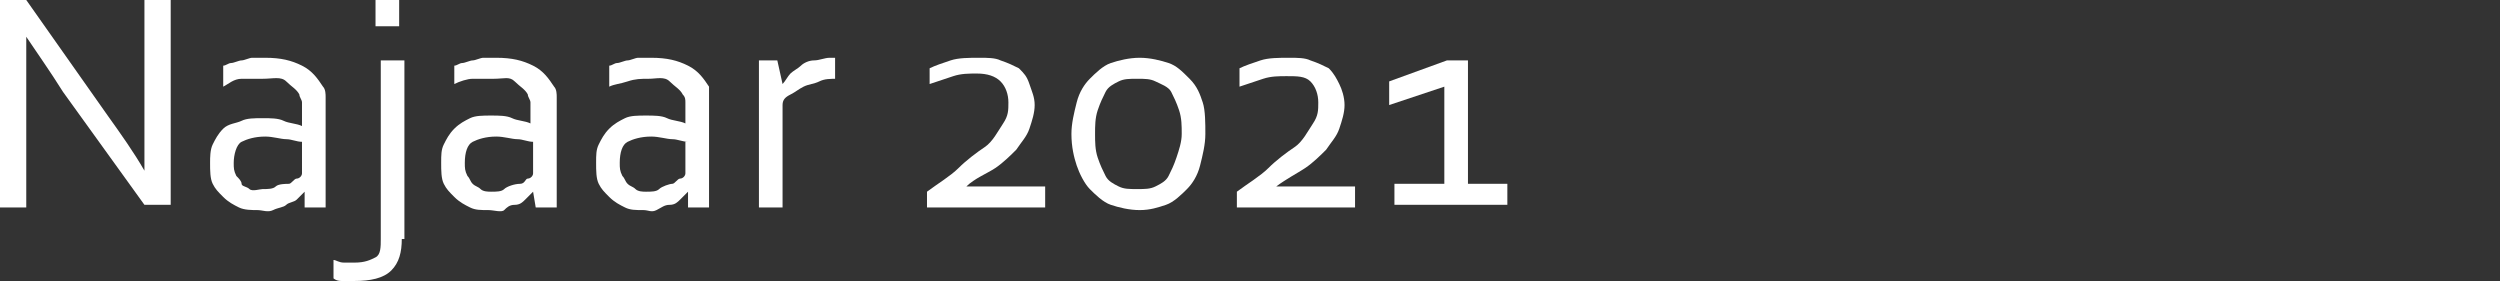 <?xml version="1.0" encoding="utf-8"?>
<!-- Generator: Adobe Illustrator 24.3.0, SVG Export Plug-In . SVG Version: 6.00 Build 0)  -->
<svg version="1.1" id="Laag_1" xmlns="http://www.w3.org/2000/svg" xmlns:xlink="http://www.w3.org/1999/xlink" x="0px" y="0px"
	 width="95.2px" height="10.7px" viewBox="0 0 95.2 10.7" style="enable-background:new 0 0 95.2 10.7;" xml:space="preserve">
<rect x="0" y="0" width="95.2" height="10.7" fill="#333333" stroke="none"/>
<style type="text/css">
	.st0{fill:#FFFFFF;}
</style>
<g>
	<path class="st0" d="M4.1,4.4c0.5,0.7,1,1.4,1.4,2.1h0C5.5,5.8,5.5,5,5.5,4.2V0h1v7.8h-1L2.4,3.5C1.9,2.7,1.4,2,1,1.4h0
		C1,2.1,1,2.9,1,3.9v4h-1V0H1L4.1,4.4z"/>
	<path class="st0" d="M11.6,7.3L11.6,7.3c-0.1,0.1-0.2,0.2-0.3,0.3S11,7.7,10.9,7.8S10.6,7.9,10.4,8S10,8,9.8,8C9.6,8,9.3,8,9.1,7.9
		S8.7,7.7,8.5,7.5S8.2,7.2,8.1,7S8,6.5,8,6.2C8,6,8,5.7,8.1,5.5s0.2-0.4,0.4-0.6S9,4.7,9.2,4.6S9.7,4.5,10,4.5c0.3,0,0.6,0,0.8,0.1
		s0.5,0.1,0.7,0.2h0V4.3c0-0.2,0-0.3,0-0.4s-0.1-0.2-0.1-0.3c-0.1-0.2-0.3-0.3-0.5-0.5S10.4,3,10,3C9.7,3,9.5,3,9.2,3
		S8.7,3.2,8.5,3.3V2.5c0.1,0,0.2-0.1,0.3-0.1s0.3-0.1,0.4-0.1s0.3-0.1,0.4-0.1s0.3,0,0.5,0c0.6,0,1,0.1,1.4,0.3s0.6,0.5,0.8,0.8
		c0.1,0.1,0.1,0.3,0.1,0.4s0,0.3,0,0.5v3.7h-0.8L11.6,7.3z M11.5,5.4c-0.2,0-0.4-0.1-0.6-0.1c-0.2,0-0.5-0.1-0.8-0.1
		c-0.4,0-0.7,0.1-0.9,0.2S8.9,5.9,8.9,6.2c0,0.2,0,0.3,0.1,0.5C9.1,6.8,9.2,6.9,9.2,7s0.2,0.1,0.3,0.2S9.9,7.2,10,7.2
		c0.2,0,0.4,0,0.5-0.1S10.9,7,11,7s0.2-0.2,0.3-0.2s0.2-0.1,0.2-0.2V5.4z"/>
	<path class="st0" d="M15.3,9.1c0,0.5-0.1,0.9-0.4,1.2s-0.8,0.4-1.4,0.4c-0.2,0-0.3,0-0.5,0s-0.3-0.1-0.3-0.1V9.9
		c0.1,0,0.2,0.1,0.4,0.1s0.2,0,0.4,0c0.4,0,0.6-0.1,0.8-0.2s0.2-0.4,0.2-0.7V2.3h0.9V9.1z M14.3,1V0h0.9v1H14.3z"/>
	<path class="st0" d="M20.3,7.3L20.3,7.3c-0.1,0.1-0.2,0.2-0.3,0.3s-0.2,0.2-0.4,0.2S19.3,7.9,19.2,8S18.8,8,18.6,8
		c-0.3,0-0.5,0-0.7-0.1s-0.4-0.2-0.6-0.4S17,7.2,16.9,7s-0.1-0.5-0.1-0.8c0-0.3,0-0.5,0.1-0.7s0.2-0.4,0.4-0.6s0.4-0.3,0.6-0.4
		s0.5-0.1,0.8-0.1c0.3,0,0.6,0,0.8,0.1s0.5,0.1,0.7,0.2h0V4.3c0-0.2,0-0.3,0-0.4s-0.1-0.2-0.1-0.3c-0.1-0.2-0.3-0.3-0.5-0.5
		S19.2,3,18.8,3C18.5,3,18.2,3,18,3s-0.5,0.1-0.7,0.2V2.5c0.1,0,0.2-0.1,0.3-0.1s0.3-0.1,0.4-0.1s0.3-0.1,0.4-0.1s0.3,0,0.5,0
		c0.6,0,1,0.1,1.4,0.3s0.6,0.5,0.8,0.8c0.1,0.1,0.1,0.3,0.1,0.4s0,0.3,0,0.5v3.7h-0.8L20.3,7.3z M20.3,5.4c-0.2,0-0.4-0.1-0.6-0.1
		c-0.2,0-0.5-0.1-0.8-0.1c-0.4,0-0.7,0.1-0.9,0.2s-0.3,0.4-0.3,0.8c0,0.2,0,0.3,0.1,0.5C17.9,6.8,17.9,6.9,18,7s0.2,0.1,0.3,0.2
		s0.3,0.1,0.4,0.1c0.2,0,0.4,0,0.5-0.1S19.6,7,19.8,7s0.2-0.2,0.3-0.2s0.2-0.1,0.2-0.2V5.4z"/>
	<path class="st0" d="M26.2,7.3L26.2,7.3c-0.1,0.1-0.2,0.2-0.3,0.3s-0.2,0.2-0.4,0.2S25.2,7.9,25,8S24.7,8,24.5,8
		c-0.3,0-0.5,0-0.7-0.1s-0.4-0.2-0.6-0.4S22.9,7.2,22.8,7s-0.1-0.5-0.1-0.8c0-0.3,0-0.5,0.1-0.7s0.2-0.4,0.4-0.6s0.4-0.3,0.6-0.4
		s0.5-0.1,0.8-0.1c0.3,0,0.6,0,0.8,0.1s0.5,0.1,0.7,0.2h0V4.3c0-0.2,0-0.3,0-0.4S26.1,3.7,26,3.6c-0.1-0.2-0.3-0.3-0.5-0.5
		S25,3,24.7,3c-0.3,0-0.5,0-0.8,0.1s-0.5,0.1-0.7,0.2V2.5c0.1,0,0.2-0.1,0.3-0.1s0.3-0.1,0.4-0.1s0.3-0.1,0.4-0.1s0.3,0,0.5,0
		c0.6,0,1,0.1,1.4,0.3s0.6,0.5,0.8,0.8C27,3.4,27,3.5,27,3.7s0,0.3,0,0.5v3.7h-0.8L26.2,7.3z M26.2,5.4c-0.2,0-0.4-0.1-0.6-0.1
		c-0.2,0-0.5-0.1-0.8-0.1c-0.4,0-0.7,0.1-0.9,0.2s-0.3,0.4-0.3,0.8c0,0.2,0,0.3,0.1,0.5c0.1,0.1,0.1,0.2,0.2,0.3s0.2,0.1,0.3,0.2
		s0.3,0.1,0.4,0.1c0.2,0,0.4,0,0.5-0.1S25.5,7,25.6,7s0.2-0.2,0.3-0.2s0.2-0.1,0.2-0.2V5.4z"/>
	<path class="st0" d="M31.9,3L31.9,3c-0.3,0-0.5,0-0.7,0.1s-0.4,0.1-0.6,0.2s-0.3,0.2-0.5,0.3S29.8,3.8,29.8,4v3.9h-0.9V2.3h0.7
		l0.2,0.9h0c0.1-0.1,0.2-0.3,0.3-0.4s0.3-0.2,0.4-0.3s0.3-0.2,0.5-0.2s0.4-0.1,0.6-0.1c0,0,0.1,0,0.1,0s0.1,0,0.1,0V3z"/>
	<path class="st0" d="M36.8,7.1c0.4,0,0.9,0,1.2,0h1.8v0.8h-4.5V7.3c0.4-0.3,0.9-0.6,1.2-0.9s0.7-0.6,1-0.8S38,5,38.2,4.7
		s0.2-0.5,0.2-0.8c0-0.3-0.1-0.6-0.3-0.8s-0.5-0.3-0.9-0.3c-0.3,0-0.6,0-0.9,0.1s-0.6,0.2-0.9,0.3V2.6c0.2-0.1,0.5-0.2,0.8-0.3
		s0.7-0.1,1.1-0.1c0.3,0,0.6,0,0.8,0.1c0.3,0.1,0.5,0.2,0.7,0.3c0.2,0.2,0.3,0.3,0.4,0.6s0.2,0.5,0.2,0.8c0,0.3-0.1,0.6-0.2,0.9
		c-0.1,0.3-0.3,0.5-0.5,0.8c-0.2,0.2-0.5,0.5-0.8,0.7S37.1,6.8,36.8,7.1L36.8,7.1z"/>
	<path class="st0" d="M45.9,5.1c0,0.4-0.1,0.8-0.2,1.2s-0.3,0.7-0.5,0.9s-0.5,0.5-0.8,0.6S43.8,8,43.4,8c-0.4,0-0.8-0.1-1.1-0.2
		s-0.6-0.4-0.8-0.6S41.1,6.6,41,6.3s-0.2-0.7-0.2-1.2c0-0.4,0.1-0.8,0.2-1.2s0.3-0.7,0.5-0.9s0.5-0.5,0.8-0.6s0.7-0.2,1.1-0.2
		c0.4,0,0.8,0.1,1.1,0.2S45,2.7,45.3,3s0.4,0.6,0.5,0.9S45.9,4.7,45.9,5.1z M45,5.1c0-0.3,0-0.6-0.1-0.9s-0.2-0.5-0.3-0.7
		S44.2,3.2,44,3.1s-0.4-0.1-0.7-0.1s-0.5,0-0.7,0.1s-0.4,0.2-0.5,0.4s-0.2,0.4-0.3,0.7s-0.1,0.6-0.1,0.9c0,0.3,0,0.6,0.1,0.9
		s0.2,0.5,0.3,0.7s0.3,0.3,0.5,0.4s0.4,0.1,0.7,0.1s0.5,0,0.7-0.1s0.4-0.2,0.5-0.4s0.2-0.4,0.3-0.7S45,5.4,45,5.1z"/>
	<path class="st0" d="M48.6,7.1c0.4,0,0.9,0,1.2,0h1.8v0.8h-4.5V7.3c0.4-0.3,0.9-0.6,1.2-0.9s0.7-0.6,1-0.8S49.8,5,50,4.7
		s0.2-0.5,0.2-0.8c0-0.3-0.1-0.6-0.3-0.8S49.4,2.9,49,2.9c-0.3,0-0.6,0-0.9,0.1s-0.6,0.2-0.9,0.3V2.6c0.2-0.1,0.5-0.2,0.8-0.3
		s0.7-0.1,1.1-0.1c0.3,0,0.6,0,0.8,0.1c0.3,0.1,0.5,0.2,0.7,0.3C50.8,2.8,50.9,3,51,3.2s0.2,0.5,0.2,0.8c0,0.3-0.1,0.6-0.2,0.9
		c-0.1,0.3-0.3,0.5-0.5,0.8c-0.2,0.2-0.5,0.5-0.8,0.7S49,6.8,48.6,7.1L48.6,7.1z"/>
	<path class="st0" d="M55,7V3.3l-2.1,0.7V3.1l2.2-0.8h0.8V7h1.5v0.8h-4.3V7H55z"/>
</g>
</svg>
